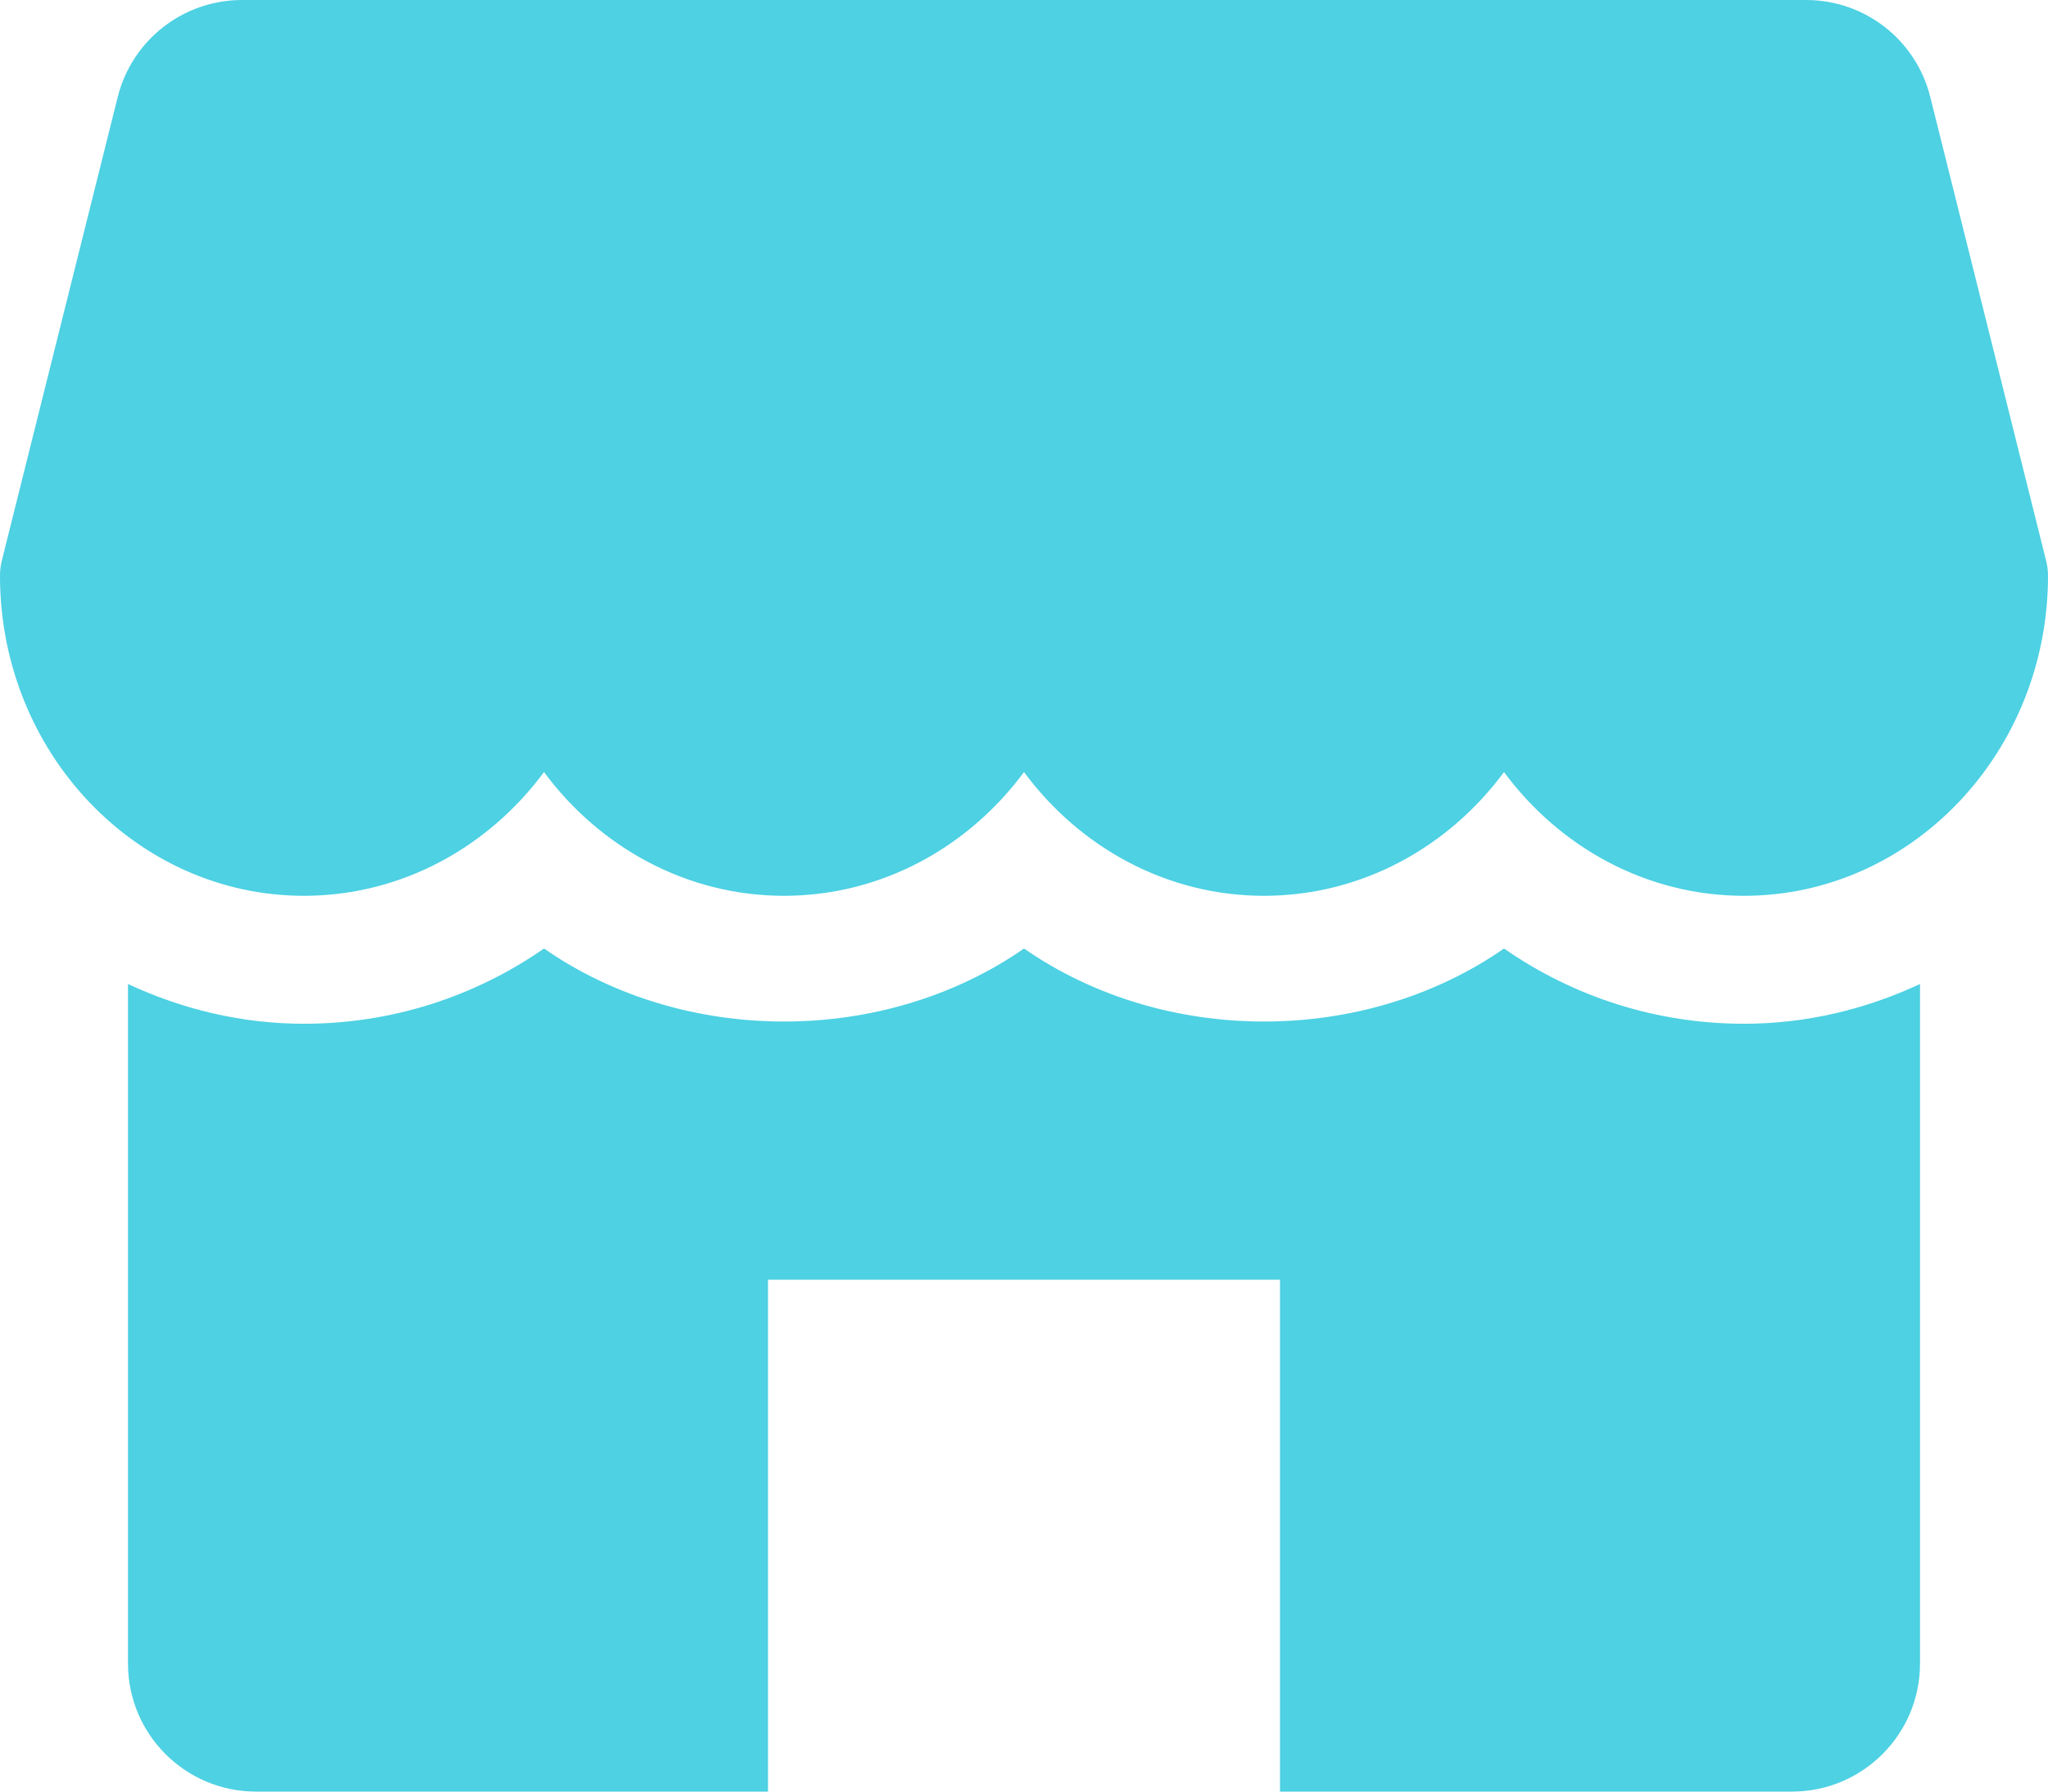 <svg width="24" height="21" viewBox="0 0 24 21" fill="none" xmlns="http://www.w3.org/2000/svg">
<path d="M23.977 6.569L22.62 1.135C22.453 0.468 21.854 0 21.165 0H2.837C2.148 0 1.548 0.468 1.38 1.135L0.022 6.569C0.007 6.627 0 6.689 0 6.75C0 8.817 1.597 10.5 3.562 10.5C4.704 10.5 5.723 9.931 6.375 9.05C7.027 9.931 8.046 10.5 9.188 10.5C10.329 10.5 11.348 9.931 12 9.05C12.652 9.931 13.669 10.5 14.812 10.5C15.956 10.5 16.973 9.931 17.625 9.05C18.277 9.931 19.294 10.5 20.438 10.5C22.402 10.5 24 8.817 24 6.75C24 6.689 23.992 6.627 23.977 6.569Z" fill="#4DD1E3"/>
<path d="M20.438 12C19.416 12 18.445 11.688 17.625 11.118C15.984 12.259 13.641 12.259 12 11.118C10.359 12.259 8.016 12.259 6.375 11.118C5.554 11.688 4.584 12 3.562 12C2.826 12 2.131 11.828 1.5 11.534V19.5C1.5 20.328 2.172 21 3 21H9V15H15V21H21C21.828 21 22.5 20.328 22.5 19.5V11.534C21.869 11.828 21.174 12 20.438 12Z" fill="#4DD1E3"/>
</svg>
